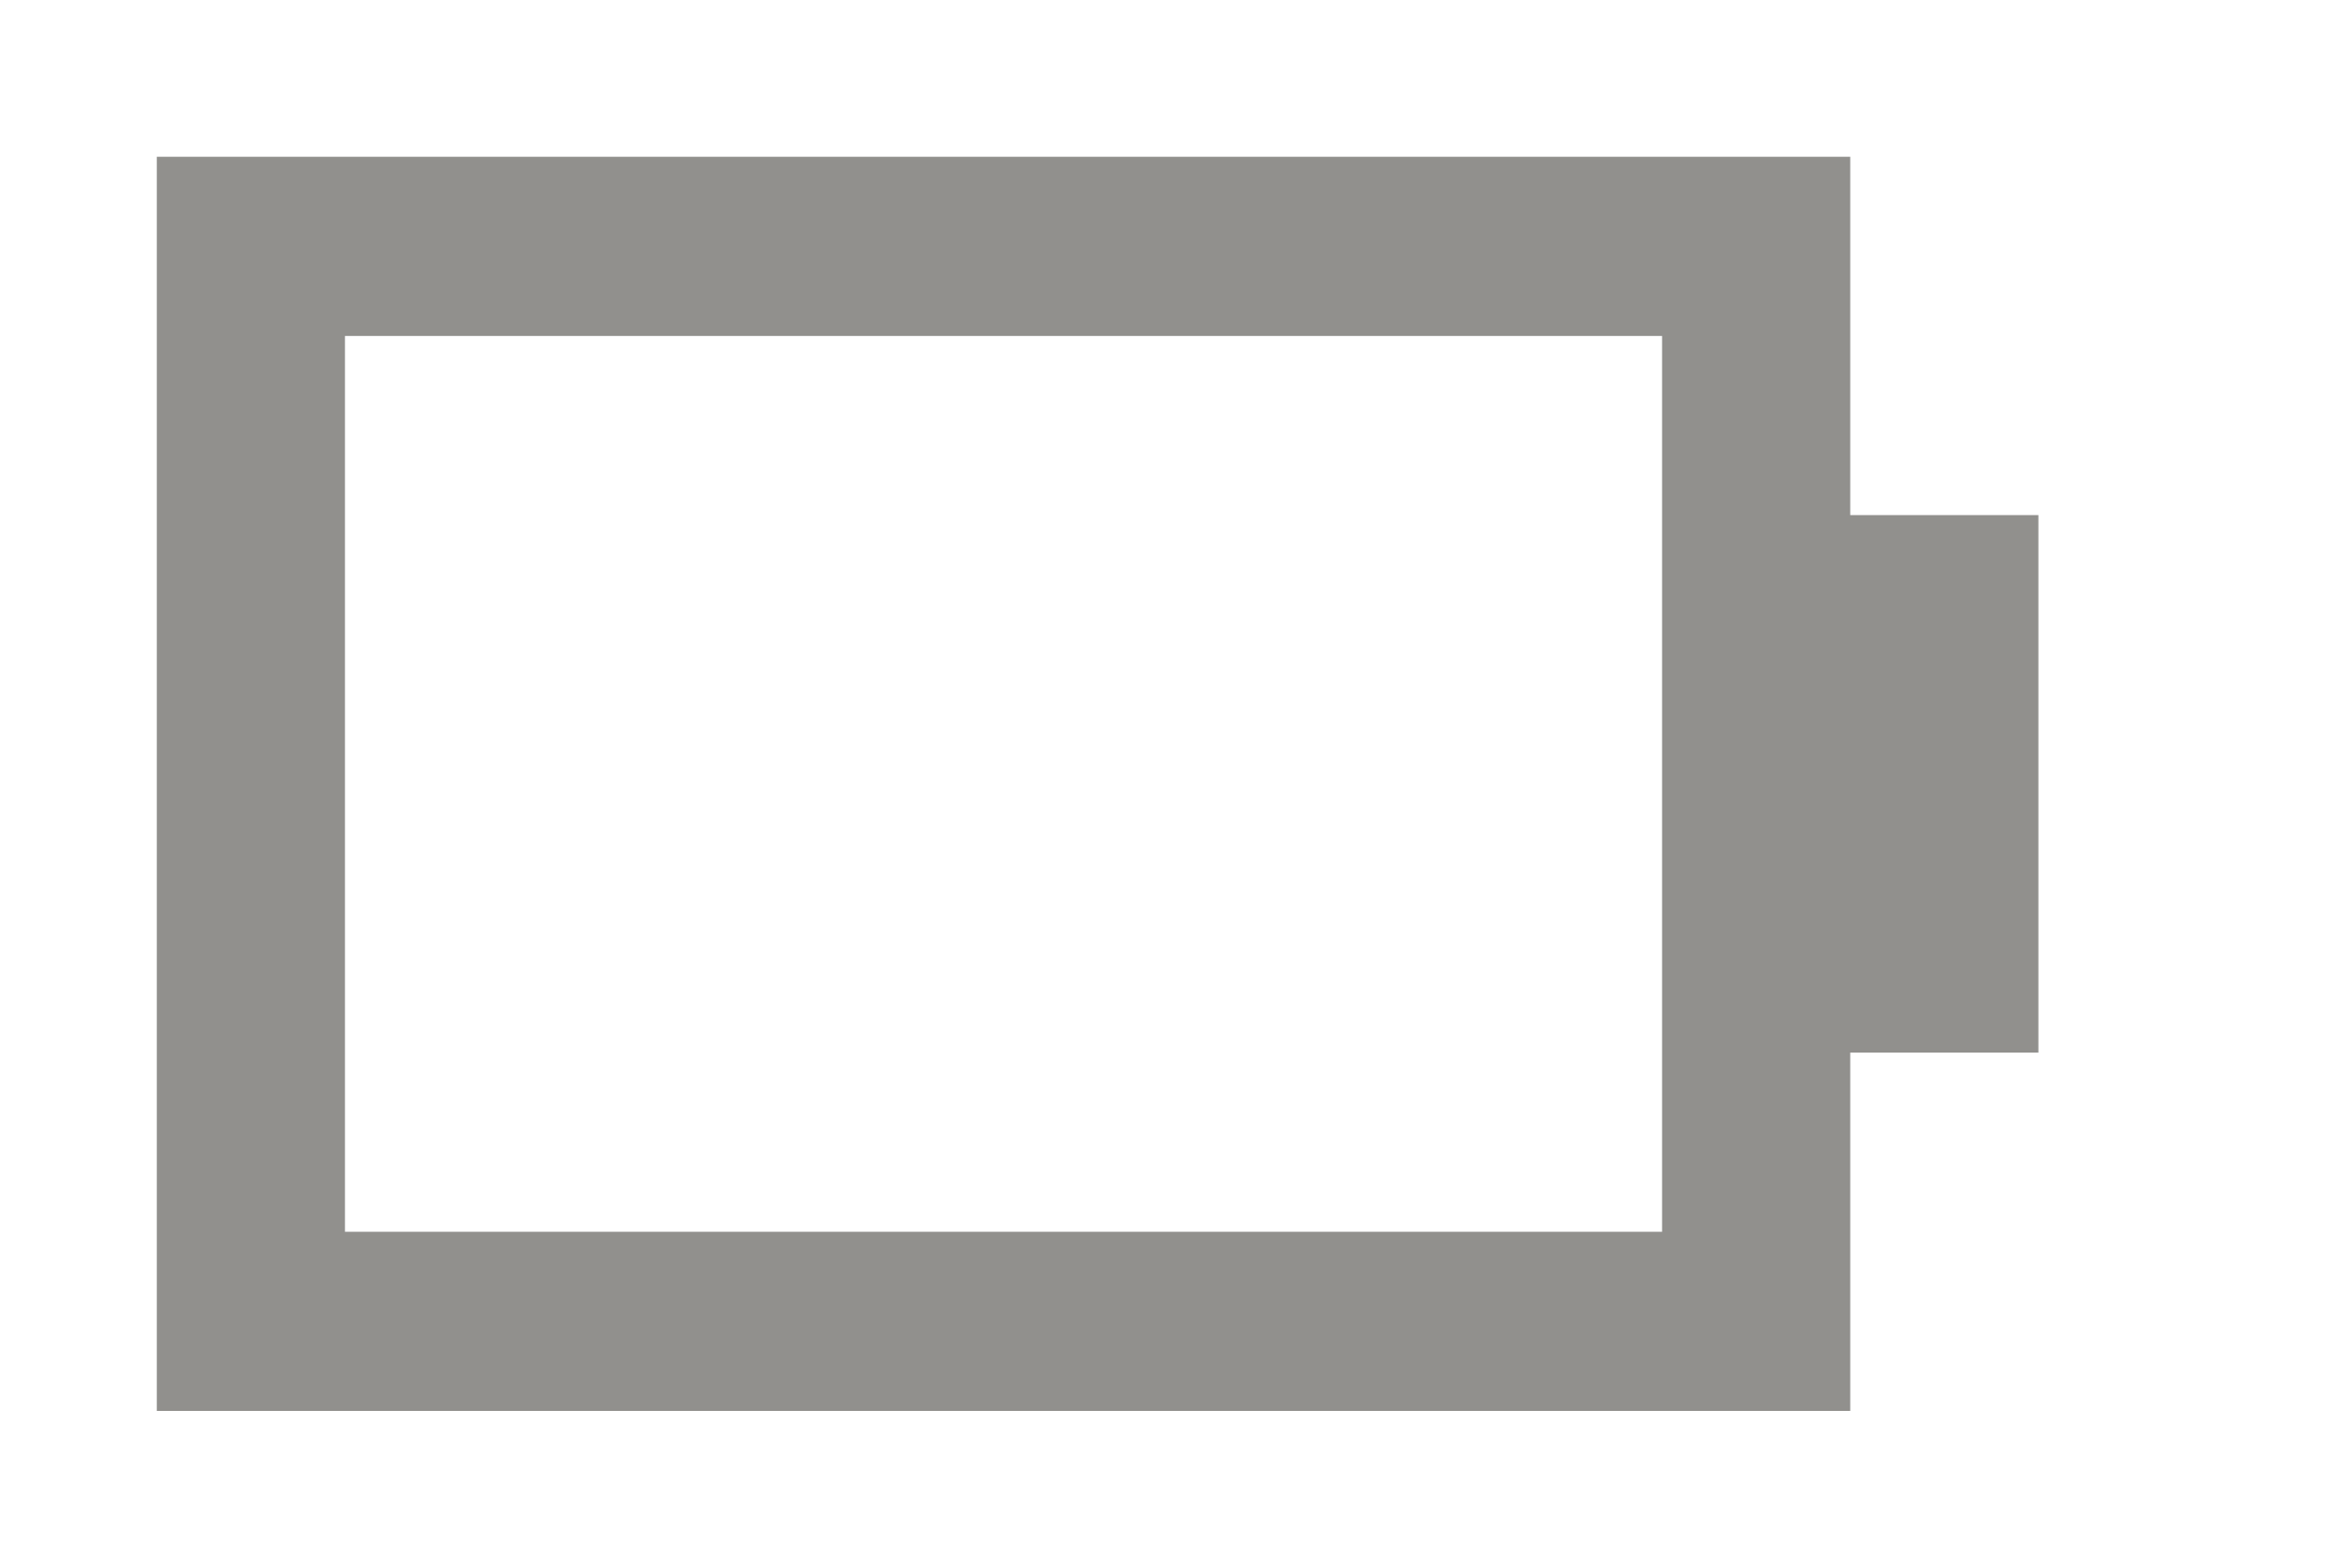 <!-- Generated by IcoMoon.io -->
<svg version="1.1" xmlns="http://www.w3.org/2000/svg" width="60" height="40" viewBox="0 0 60 40">
<title>mp-battery_half_fill-</title>
<path fill="#91908d" d="M8.8 31.429v-22.857h33.6v22.857h-33.6zM47.2 13.143v-9.143h-43.2v32h43.2v-9.143h4.8v-13.714h-4.8z"></path>
</svg>
